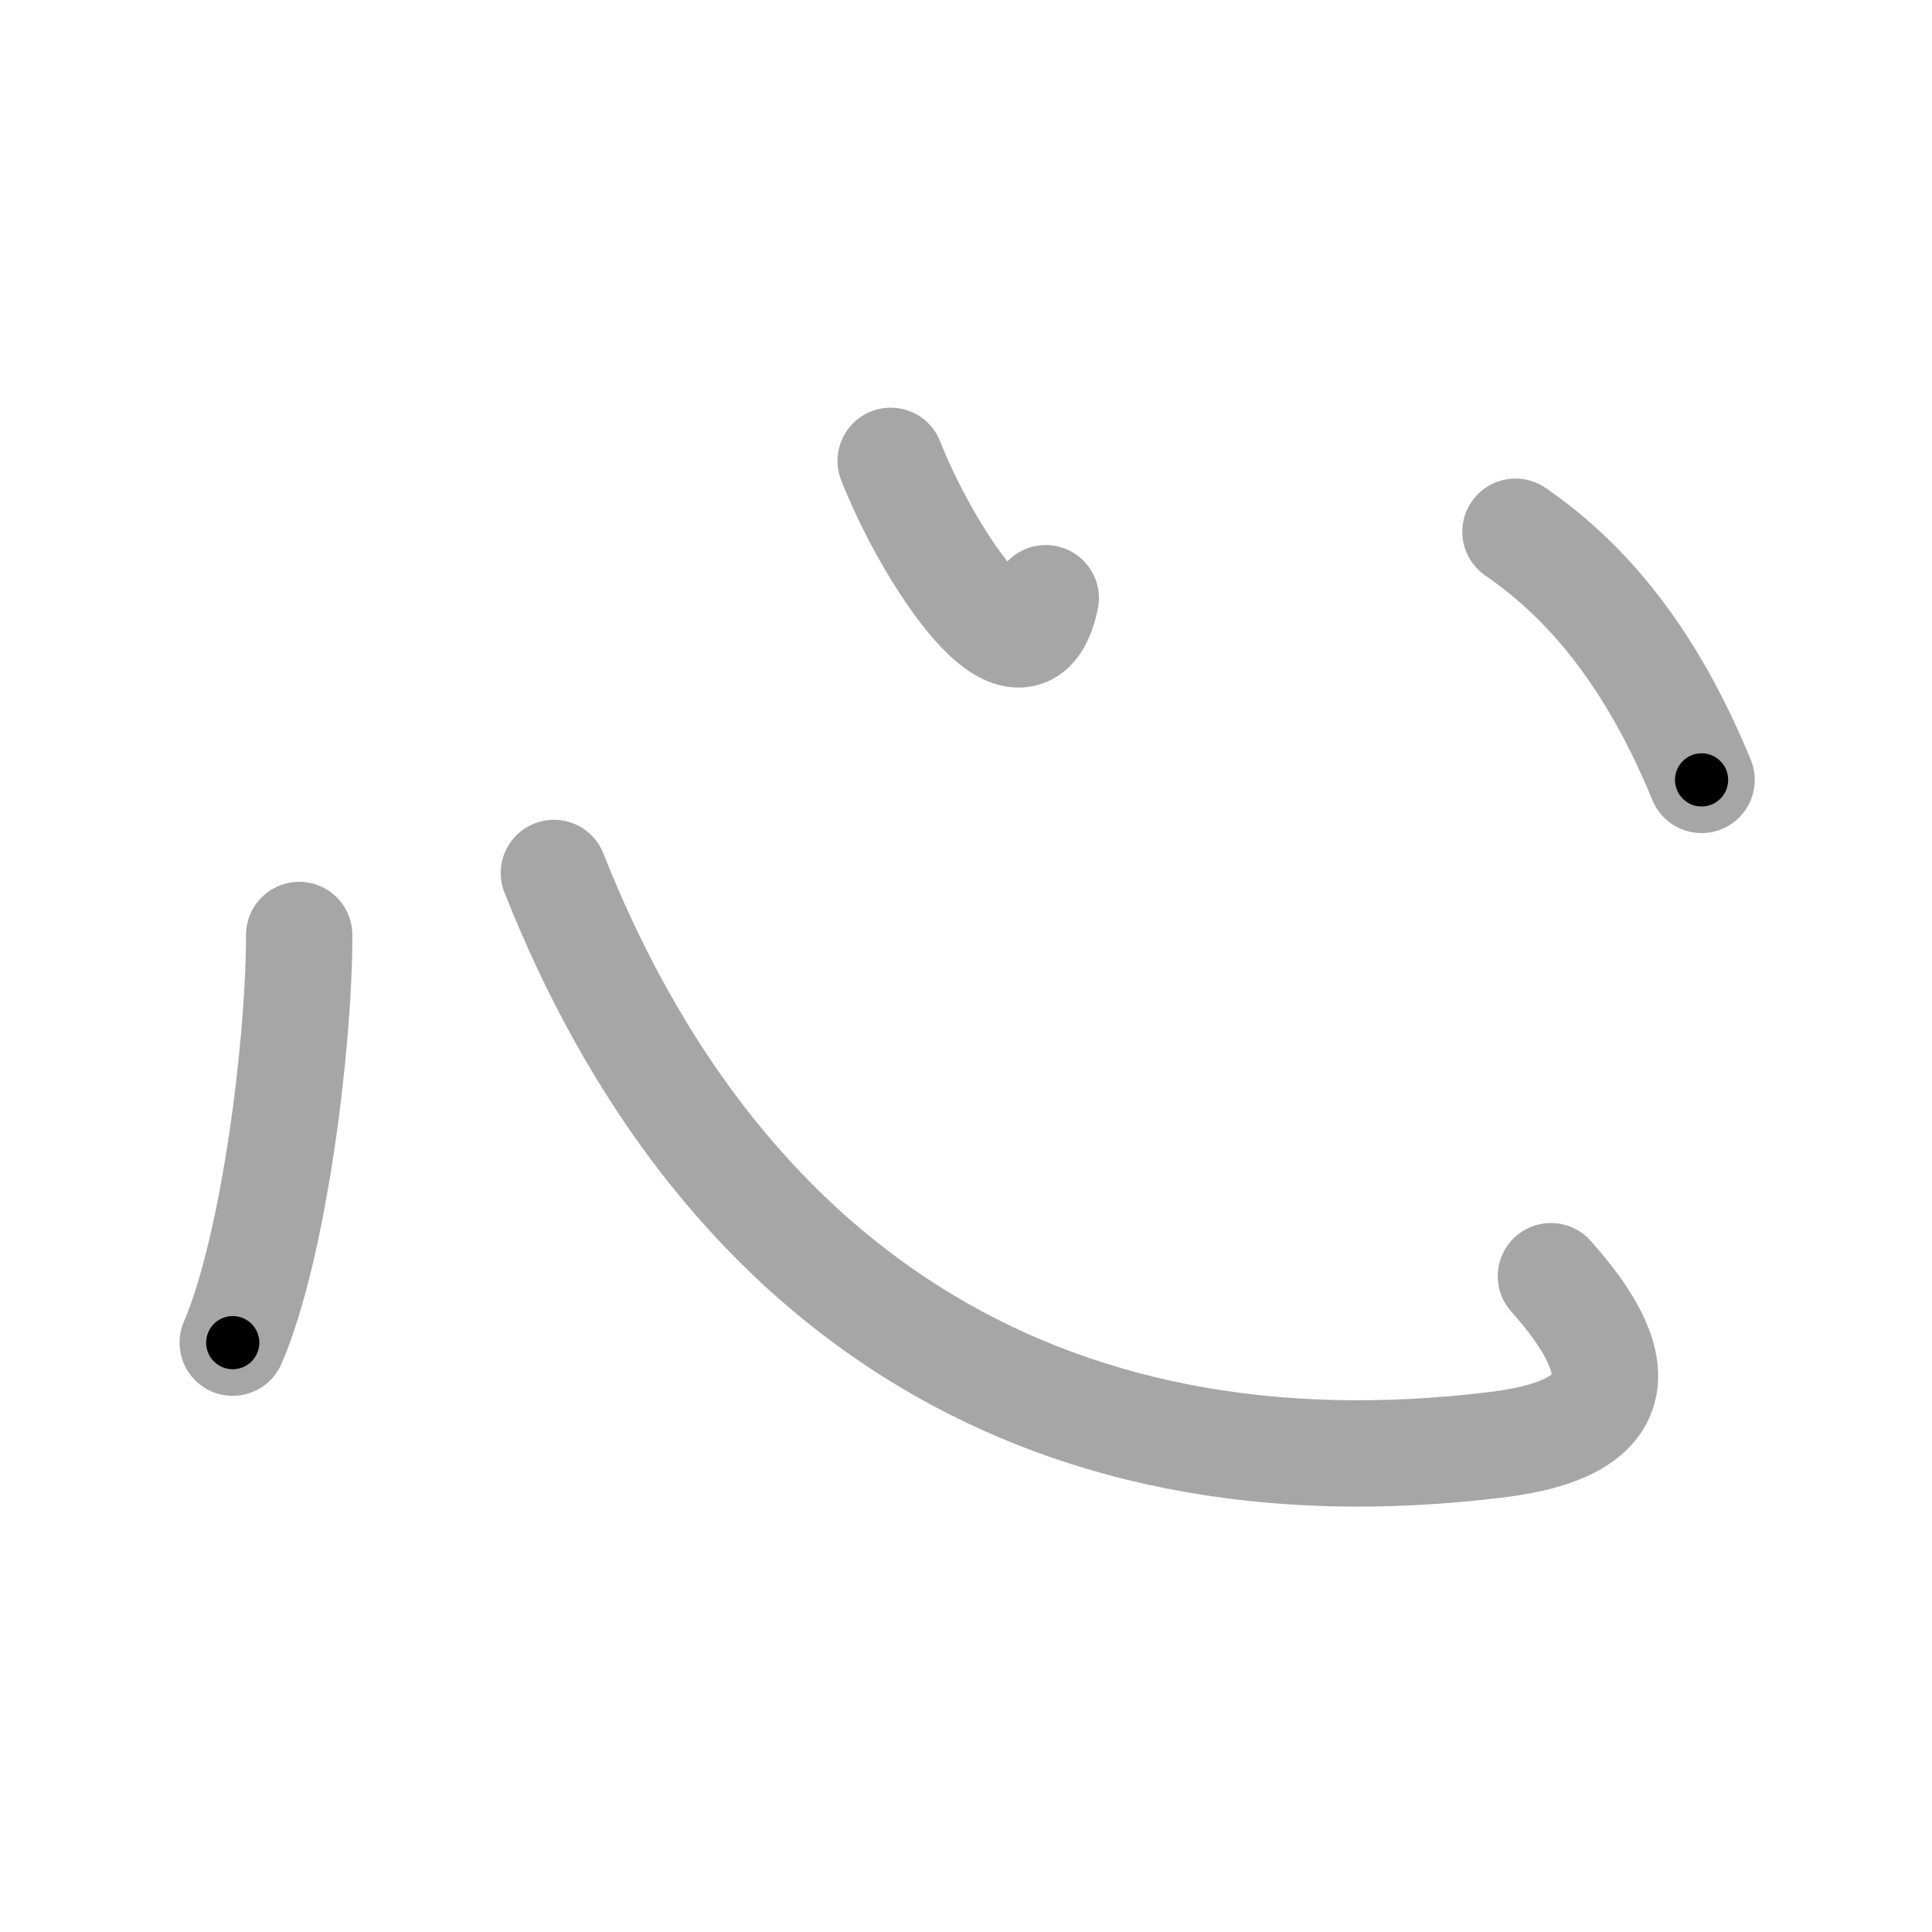<svg xmlns="http://www.w3.org/2000/svg" viewBox="0 0 109 109" id="5fc3"><g fill="none" stroke="#a6a6a6" stroke-width="6" stroke-linecap="round" stroke-linejoin="round"><g><path d="M16.88,52.75c0,6.32-1.46,17.69-3.75,23" /><path d="M31.25,49.25c9,22.75,27,35.5,53.25,32.25c7.75-0.96,7.25-4.75,3-9.5" /><path d="M50.25,26c2,5.12,7.5,13.75,8.75,7.75" /><path d="M85.5,30c4,2.75,7.62,7,10.5,14" /></g></g><g fill="none" stroke="#000" stroke-width="3" stroke-linecap="round" stroke-linejoin="round"><path d="M16.88,52.75c0,6.32-1.46,17.69-3.75,23" stroke-dasharray="23.412" stroke-dashoffset="23.412"><animate attributeName="stroke-dashoffset" values="23.412;23.412;0" dur="0.234s" fill="freeze" begin="0s;5fc3.click" /></path><path d="M31.25,49.25c9,22.75,27,35.5,53.25,32.25c7.75-0.96,7.25-4.75,3-9.5" stroke-dasharray="82.131" stroke-dashoffset="82.131"><animate attributeName="stroke-dashoffset" values="82.131" fill="freeze" begin="5fc3.click" /><animate attributeName="stroke-dashoffset" values="82.131;82.131;0" keyTimes="0;0.275;1" dur="0.852s" fill="freeze" begin="0s;5fc3.click" /></path><path d="M50.25,26c2,5.12,7.5,13.75,8.75,7.75" stroke-dasharray="15.278" stroke-dashoffset="15.278"><animate attributeName="stroke-dashoffset" values="15.278" fill="freeze" begin="5fc3.click" /><animate attributeName="stroke-dashoffset" values="15.278;15.278;0" keyTimes="0;0.848;1" dur="1.005s" fill="freeze" begin="0s;5fc3.click" /></path><path d="M85.5,30c4,2.75,7.62,7,10.5,14" stroke-dasharray="17.755" stroke-dashoffset="17.755"><animate attributeName="stroke-dashoffset" values="17.755" fill="freeze" begin="5fc3.click" /><animate attributeName="stroke-dashoffset" values="17.755;17.755;0" keyTimes="0;0.85;1" dur="1.183s" fill="freeze" begin="0s;5fc3.click" /></path></g></svg>